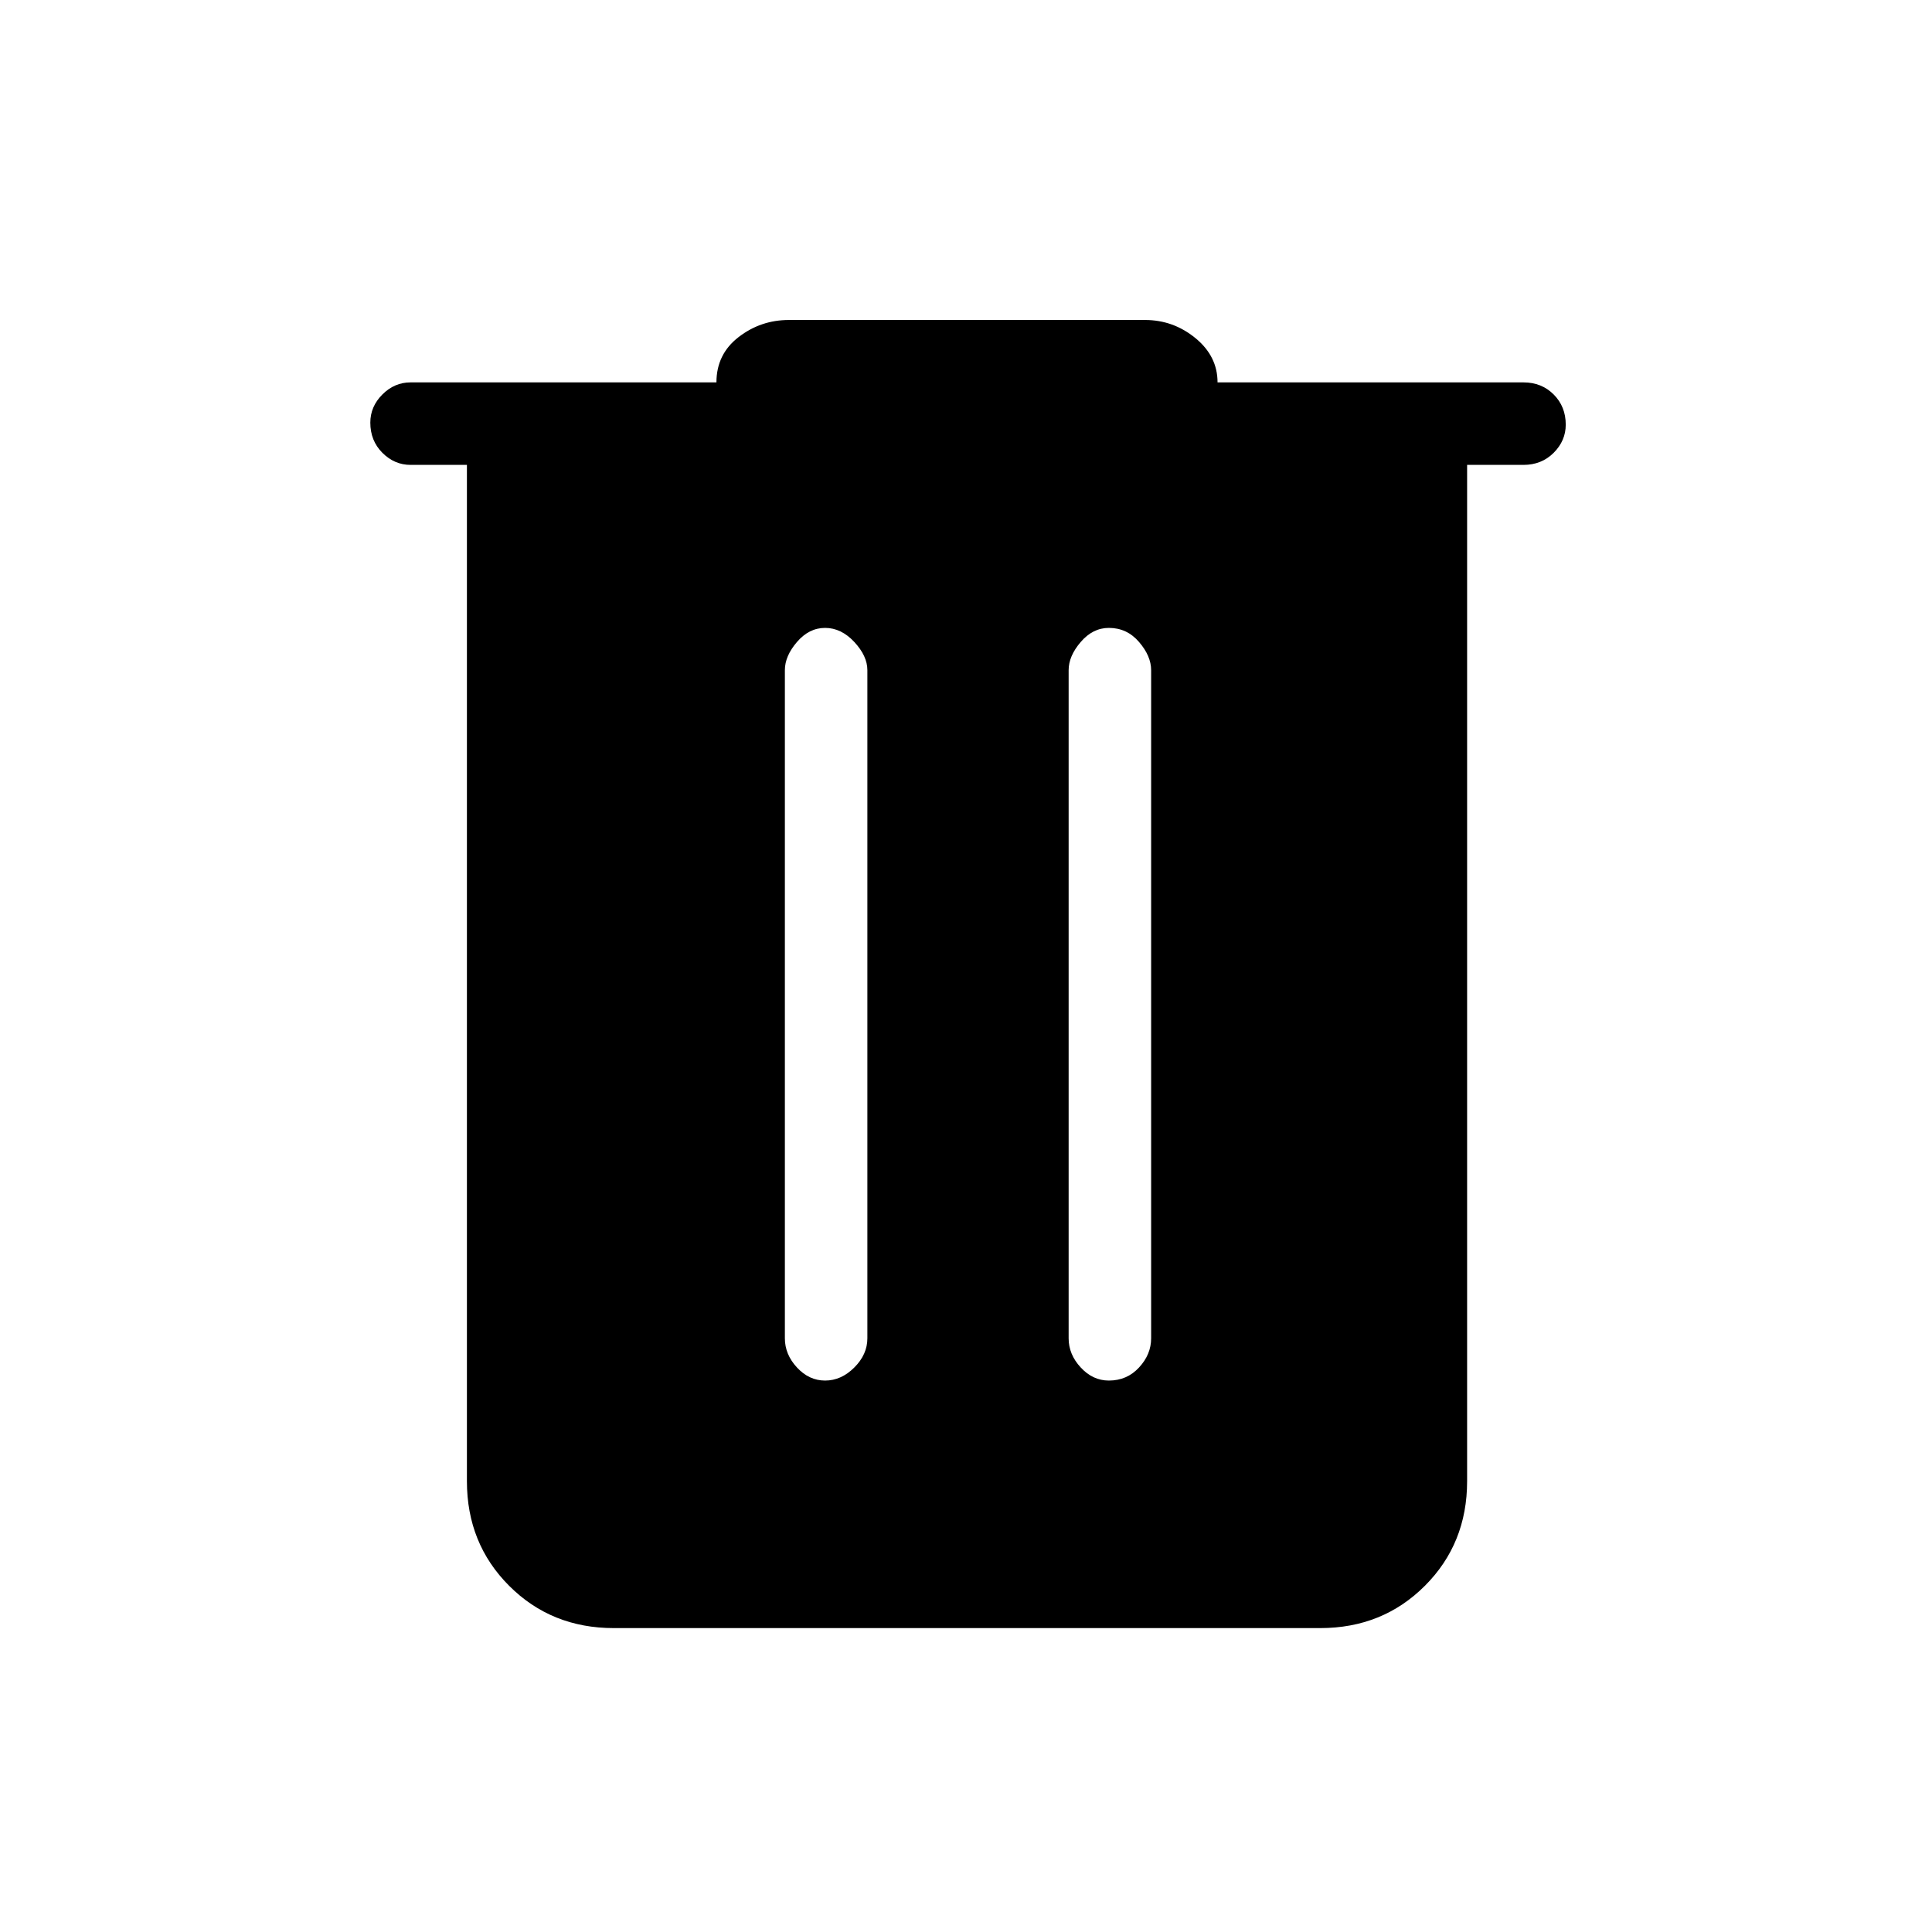 <svg xmlns="http://www.w3.org/2000/svg" height="40" width="40"><path d="M12.708 33.708q-1.291 0-2.166-.875t-.875-2.166V9.625H8.5q-.333 0-.583-.25-.25-.25-.25-.625 0-.333.25-.583.25-.25.583-.25h6.333q0-.584.459-.938.458-.354 1.041-.354h7.375q.584 0 1.042.375.458.375.458.917h6.334q.375 0 .625.25t.25.625q0 .333-.25.583-.25.25-.625.25h-1.167v21.042q0 1.291-.875 2.166t-2.167.875Zm3.542-6q0 .334.25.604.25.271.583.271.334 0 .605-.271.27-.27.27-.604V13.875q0-.292-.27-.583-.271-.292-.605-.292-.333 0-.583.292-.25.291-.25.583Zm5.875 0q0 .334.25.604.25.271.583.271.375 0 .625-.271.25-.27.25-.604V13.875q0-.292-.25-.583-.25-.292-.625-.292-.333 0-.583.292-.25.291-.25.583Z"/></svg>